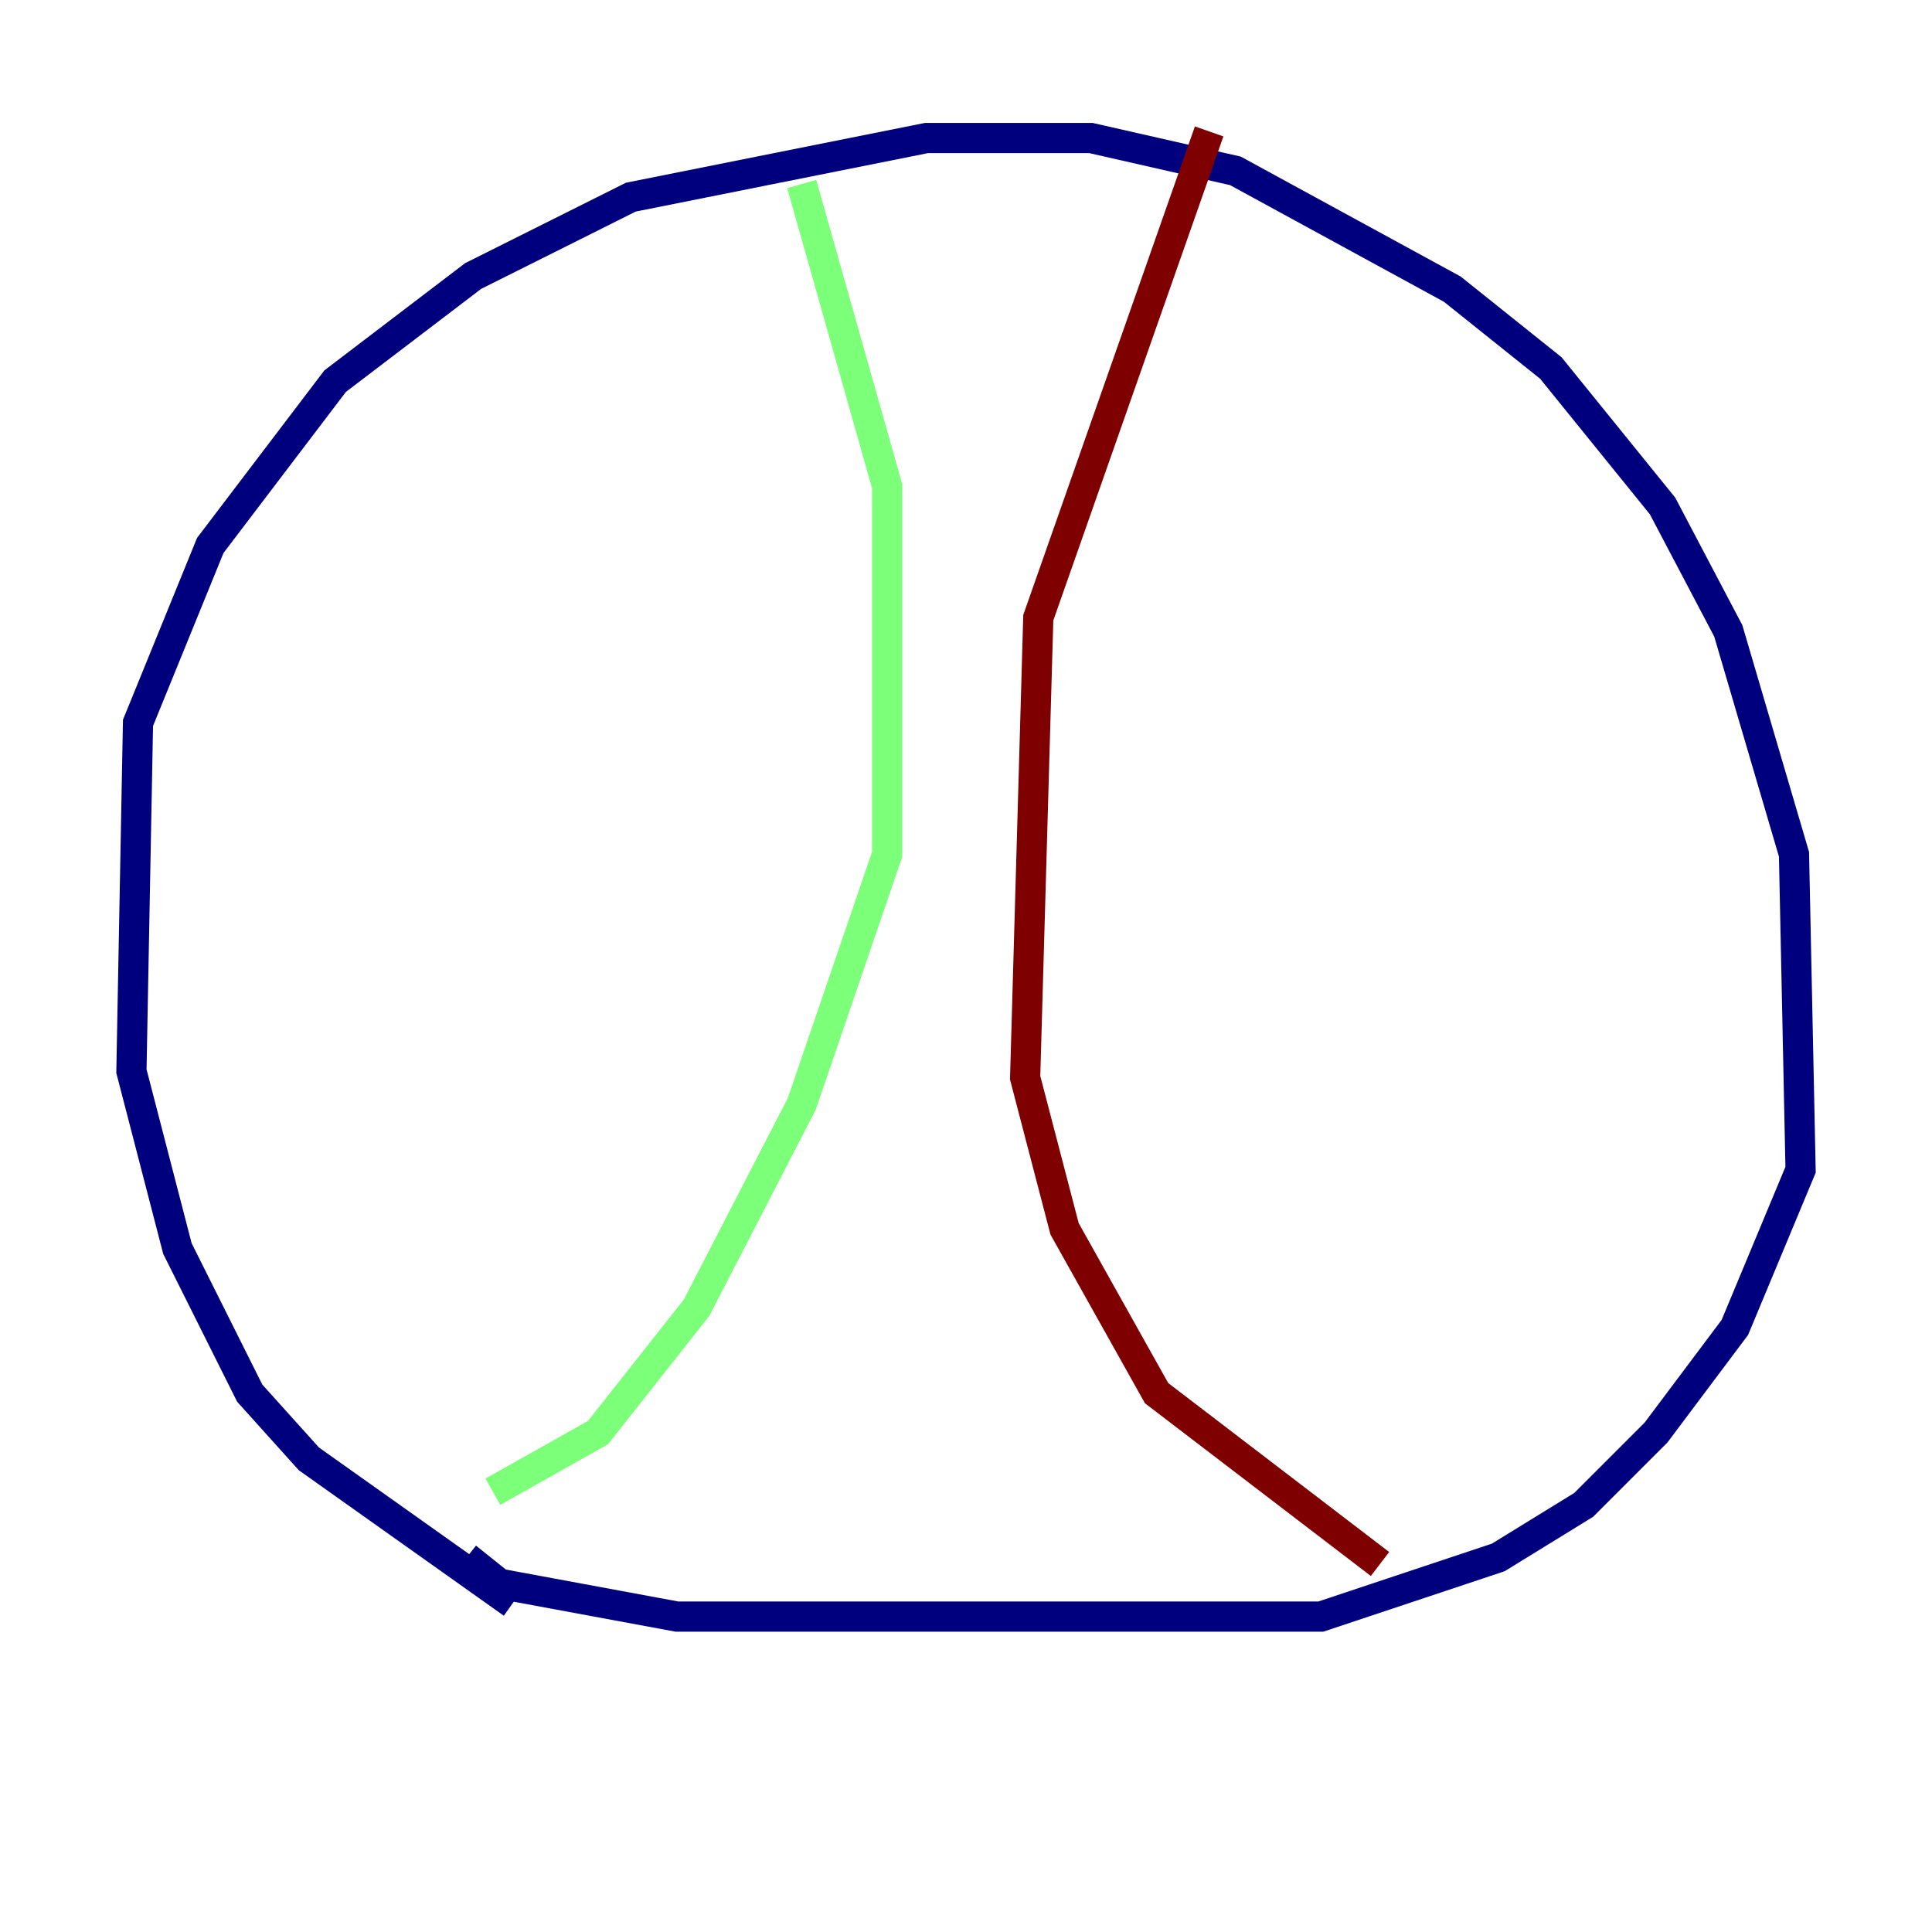 <?xml version="1.0" encoding="utf-8" ?>
<svg baseProfile="tiny" height="128" version="1.2" viewBox="0,0,128,128" width="128" xmlns="http://www.w3.org/2000/svg" xmlns:ev="http://www.w3.org/2001/xml-events" xmlns:xlink="http://www.w3.org/1999/xlink"><defs /><polyline fill="none" points="33.959,106.231 20.463,96.653 16.544,92.299 11.755,82.721 8.707,70.966 9.143,47.891 13.932,36.136 22.204,25.252 31.347,18.286 41.796,13.061 61.388,9.143 72.272,9.143 81.85,11.32 96.218,19.157 102.748,24.381 110.15,33.524 114.503,41.796 118.857,56.599 119.293,77.497 114.939,87.946 109.714,94.912 104.925,99.701 99.265,103.184 87.51,107.102 44.843,107.102 33.088,104.925 30.912,103.184" stroke="#00007f" stroke-width="2" /><polyline fill="none" points="53.116,12.191 58.776,32.218 58.776,56.599 53.116,73.143 46.15,86.639 39.619,94.912 32.653,98.83" stroke="#7cff79" stroke-width="2" /><polyline fill="none" points="80.109,8.707 68.789,40.925 67.918,71.401 70.531,81.415 76.626,92.299 91.429,103.619" stroke="#7f0000" stroke-width="2" /></svg>